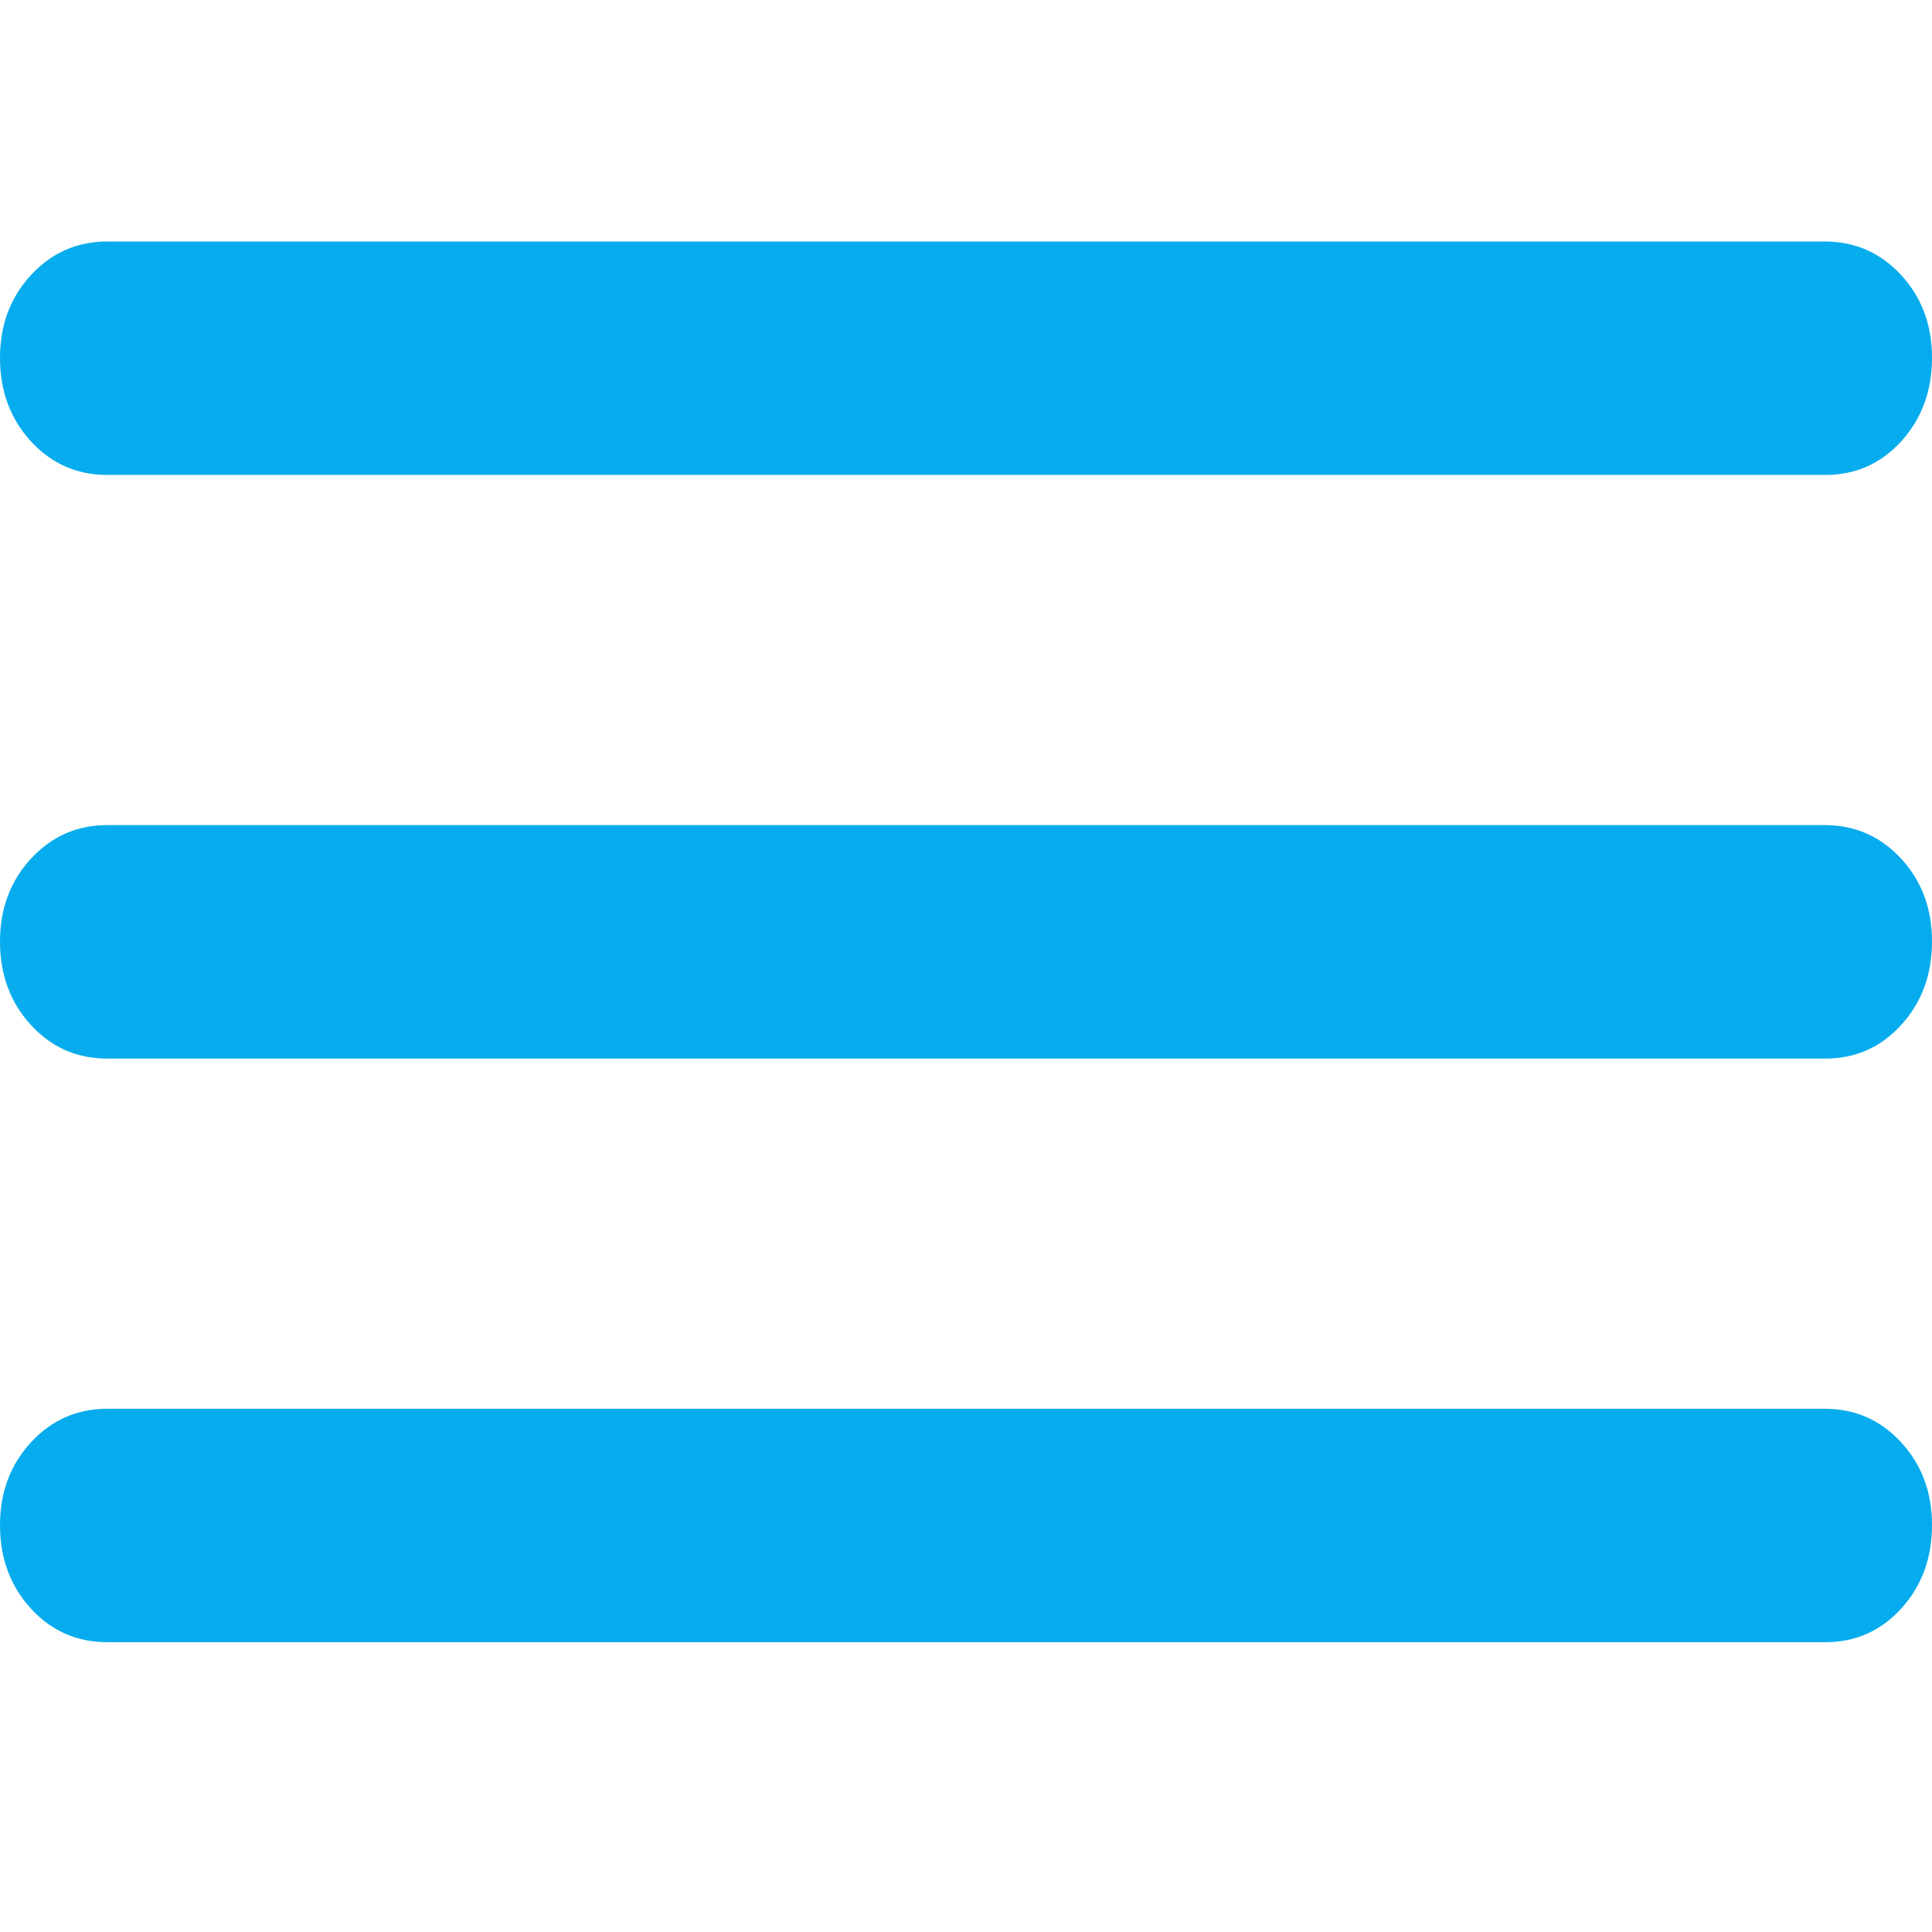 <svg width="40" height="40" viewBox="0 0 40 40" fill="none" xmlns="http://www.w3.org/2000/svg">
<path d="M2.222 34C1.593 34 1.065 33.768 0.64 33.304C0.215 32.84 0.001 32.266 7.66282e-06 31.583C-0.001 30.9 0.212 30.327 0.64 29.863C1.068 29.399 1.596 29.167 2.222 29.167H37.778C38.407 29.167 38.935 29.399 39.362 29.863C39.789 30.327 40.002 30.9 40 31.583C39.998 32.266 39.785 32.841 39.36 33.306C38.935 33.772 38.407 34.003 37.778 34H2.222ZM2.222 21.917C1.593 21.917 1.065 21.685 0.64 21.221C0.215 20.757 0.001 20.183 7.66282e-06 19.5C-0.001 18.817 0.212 18.243 0.64 17.779C1.068 17.315 1.596 17.083 2.222 17.083H37.778C38.407 17.083 38.935 17.315 39.362 17.779C39.789 18.243 40.002 18.817 40 19.5C39.998 20.183 39.785 20.758 39.36 21.223C38.935 21.689 38.407 21.92 37.778 21.917H2.222ZM2.222 9.833C1.593 9.833 1.065 9.601 0.64 9.137C0.215 8.673 0.001 8.1 7.66282e-06 7.417C-0.001 6.734 0.212 6.16 0.64 5.696C1.068 5.232 1.596 5 2.222 5H37.778C38.407 5 38.935 5.232 39.362 5.696C39.789 6.16 40.002 6.734 40 7.417C39.998 8.1 39.785 8.674 39.36 9.14C38.935 9.605 38.407 9.837 37.778 9.833H2.222Z" fill="#06ACED"/>
</svg>
